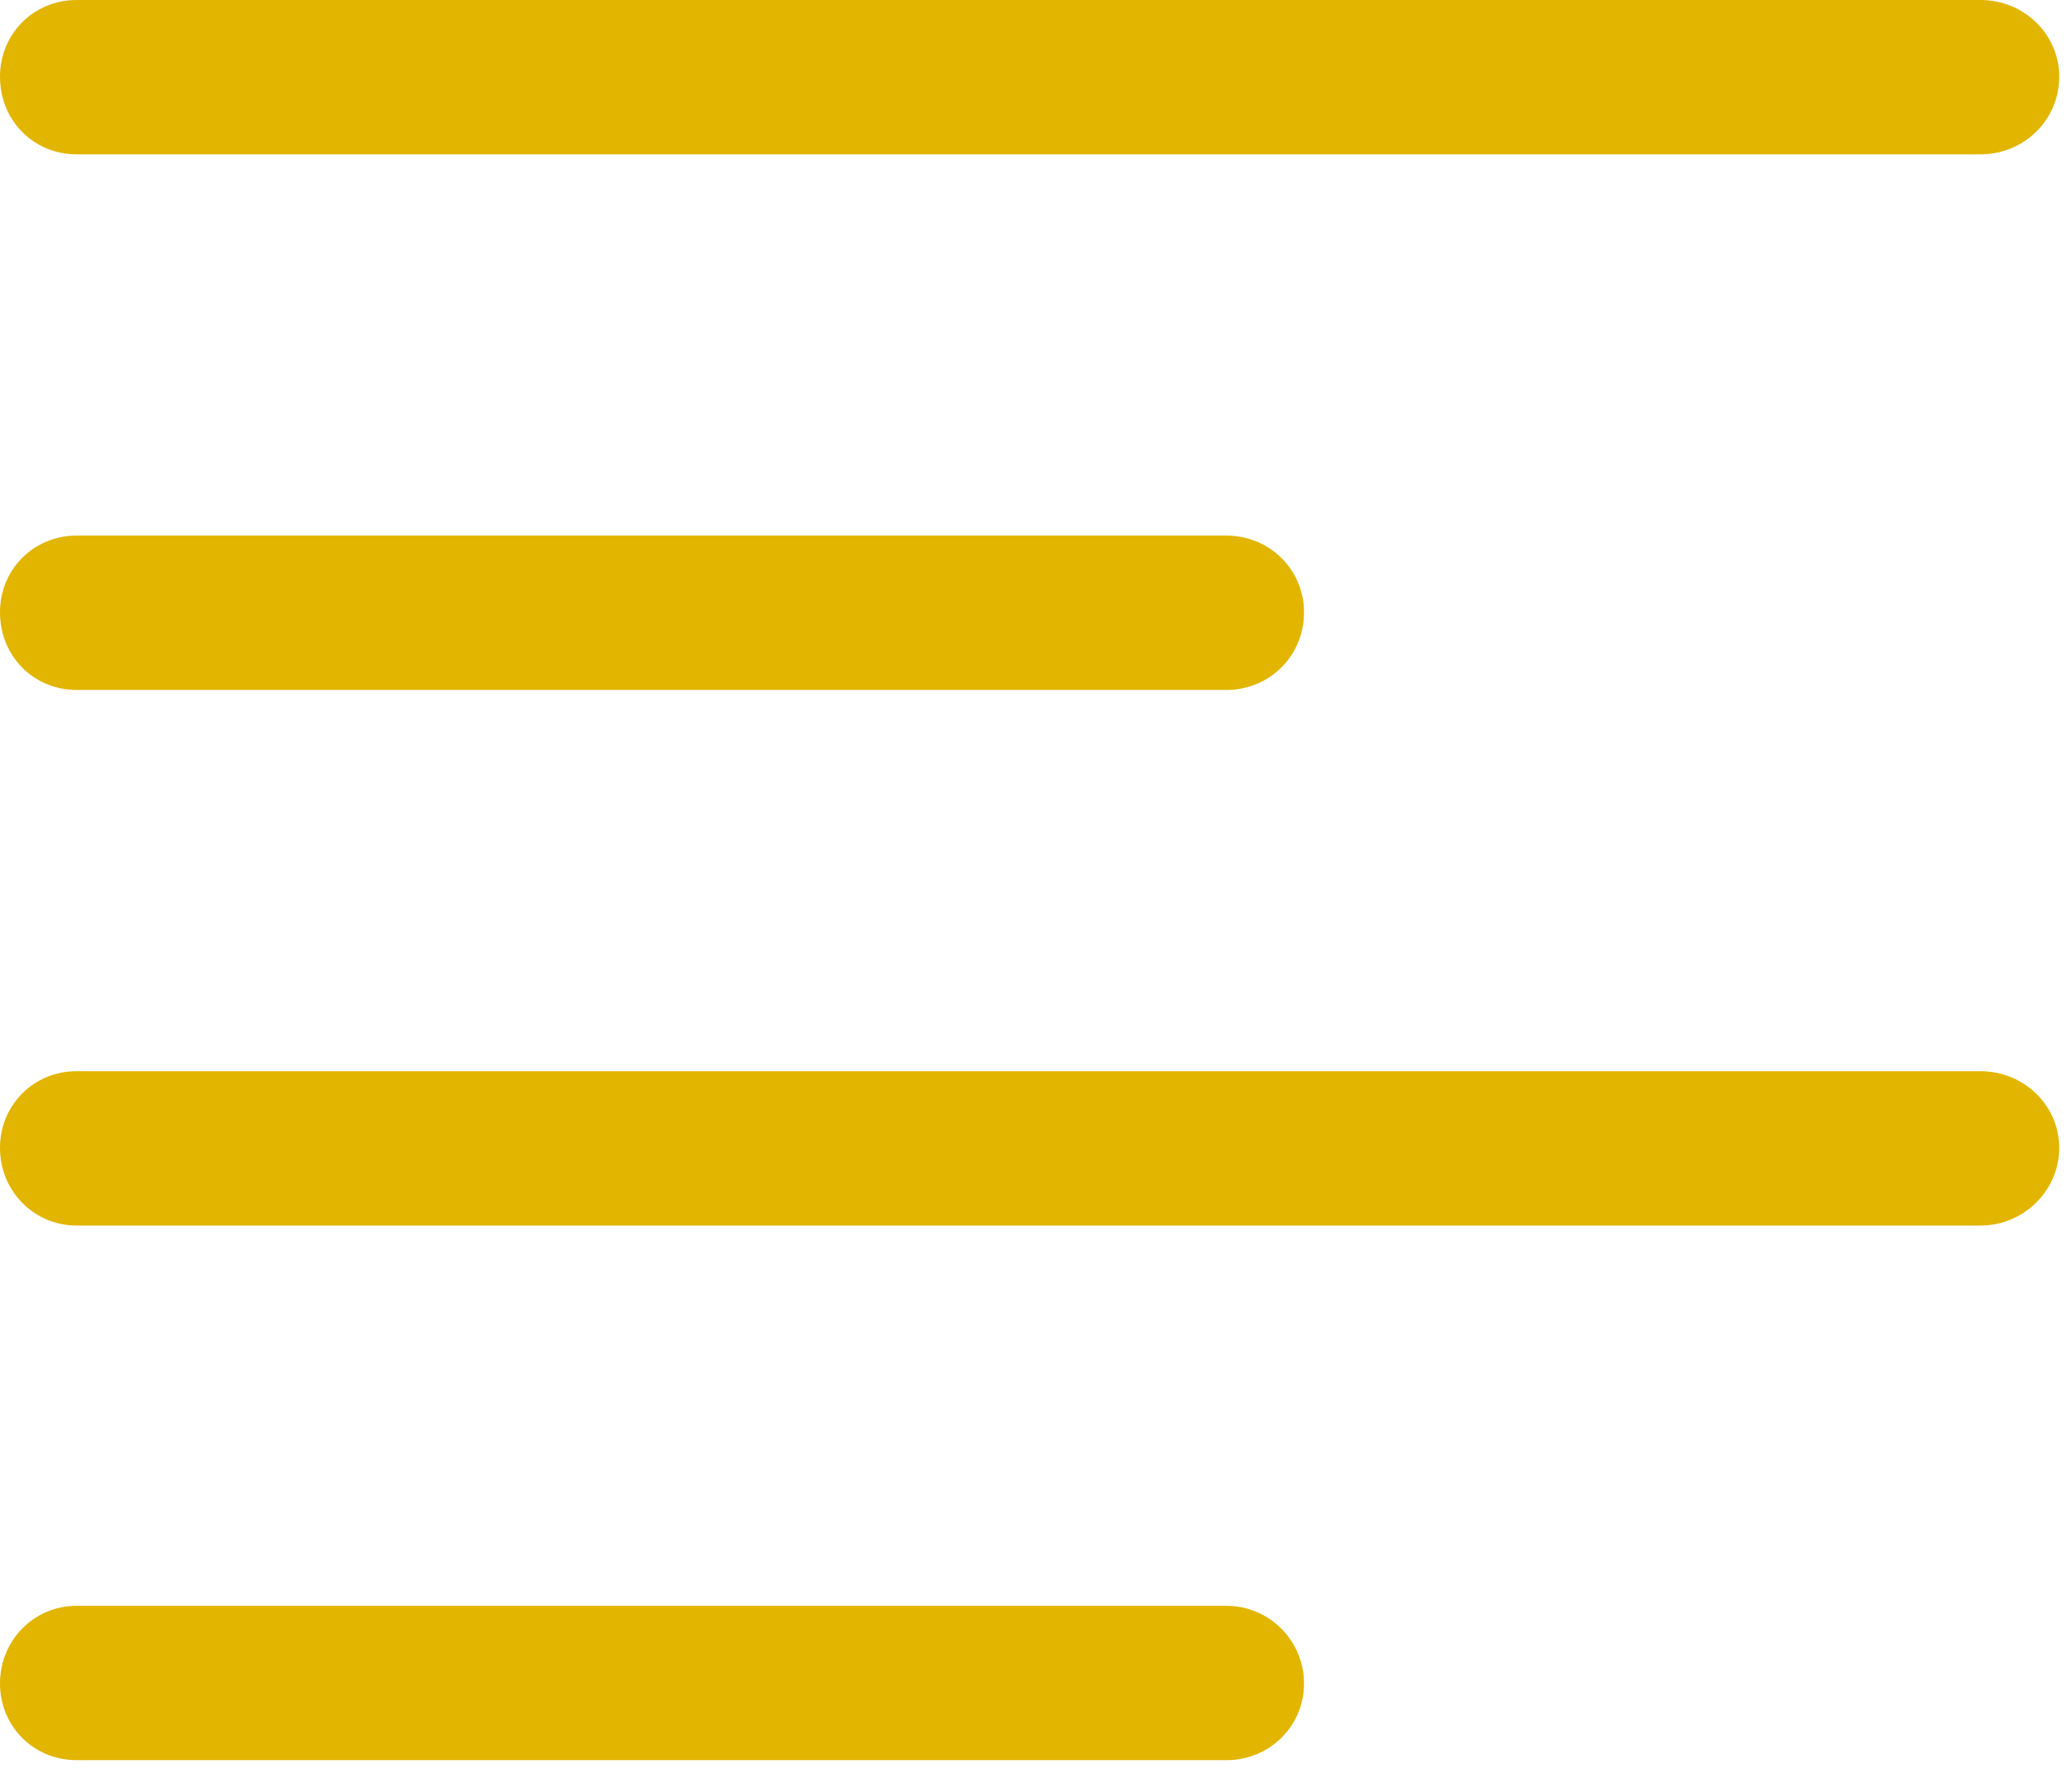 <?xml version="1.0" encoding="UTF-8" standalone="no"?>
<!DOCTYPE svg PUBLIC "-//W3C//DTD SVG 1.1//EN" "http://www.w3.org/Graphics/SVG/1.1/DTD/svg11.dtd">
<svg width="100%" height="100%" viewBox="0 0 99 85" version="1.1" xmlns="http://www.w3.org/2000/svg" xmlns:xlink="http://www.w3.org/1999/xlink" xml:space="preserve" xmlns:serif="http://www.serif.com/" style="fill-rule:evenodd;clip-rule:evenodd;stroke-linejoin:round;stroke-miterlimit:2;">
    <g id="Regular-M" transform="matrix(1,0,0,1,-12.451,77.441)">
        <path d="M16.113,-70.068L107.08,-70.068C109.131,-70.068 110.84,-71.68 110.84,-73.779C110.84,-75.83 109.131,-77.441 107.08,-77.441L16.113,-77.441C14.063,-77.441 12.451,-75.83 12.451,-73.779C12.451,-71.68 14.063,-70.068 16.113,-70.068ZM16.113,-44.482L71.045,-44.482C73.096,-44.482 74.756,-46.094 74.756,-48.193C74.756,-50.244 73.096,-51.856 71.045,-51.856L16.113,-51.856C14.063,-51.856 12.451,-50.244 12.451,-48.193C12.451,-46.094 14.063,-44.482 16.113,-44.482ZM16.113,-18.897L107.08,-18.897C109.131,-18.897 110.84,-20.557 110.84,-22.607C110.84,-24.658 109.131,-26.27 107.08,-26.27L16.113,-26.27C14.063,-26.27 12.451,-24.658 12.451,-22.607C12.451,-20.557 14.063,-18.897 16.113,-18.897ZM16.113,6.641L71.045,6.641C73.096,6.641 74.756,5.029 74.756,2.979C74.756,0.928 73.096,-0.732 71.045,-0.732L16.113,-0.732C14.063,-0.732 12.451,0.928 12.451,2.979C12.451,5.029 14.063,6.641 16.113,6.641Z" style="fill:rgb(226,181,1);fill-rule:nonzero;"/>
    </g>
</svg>
